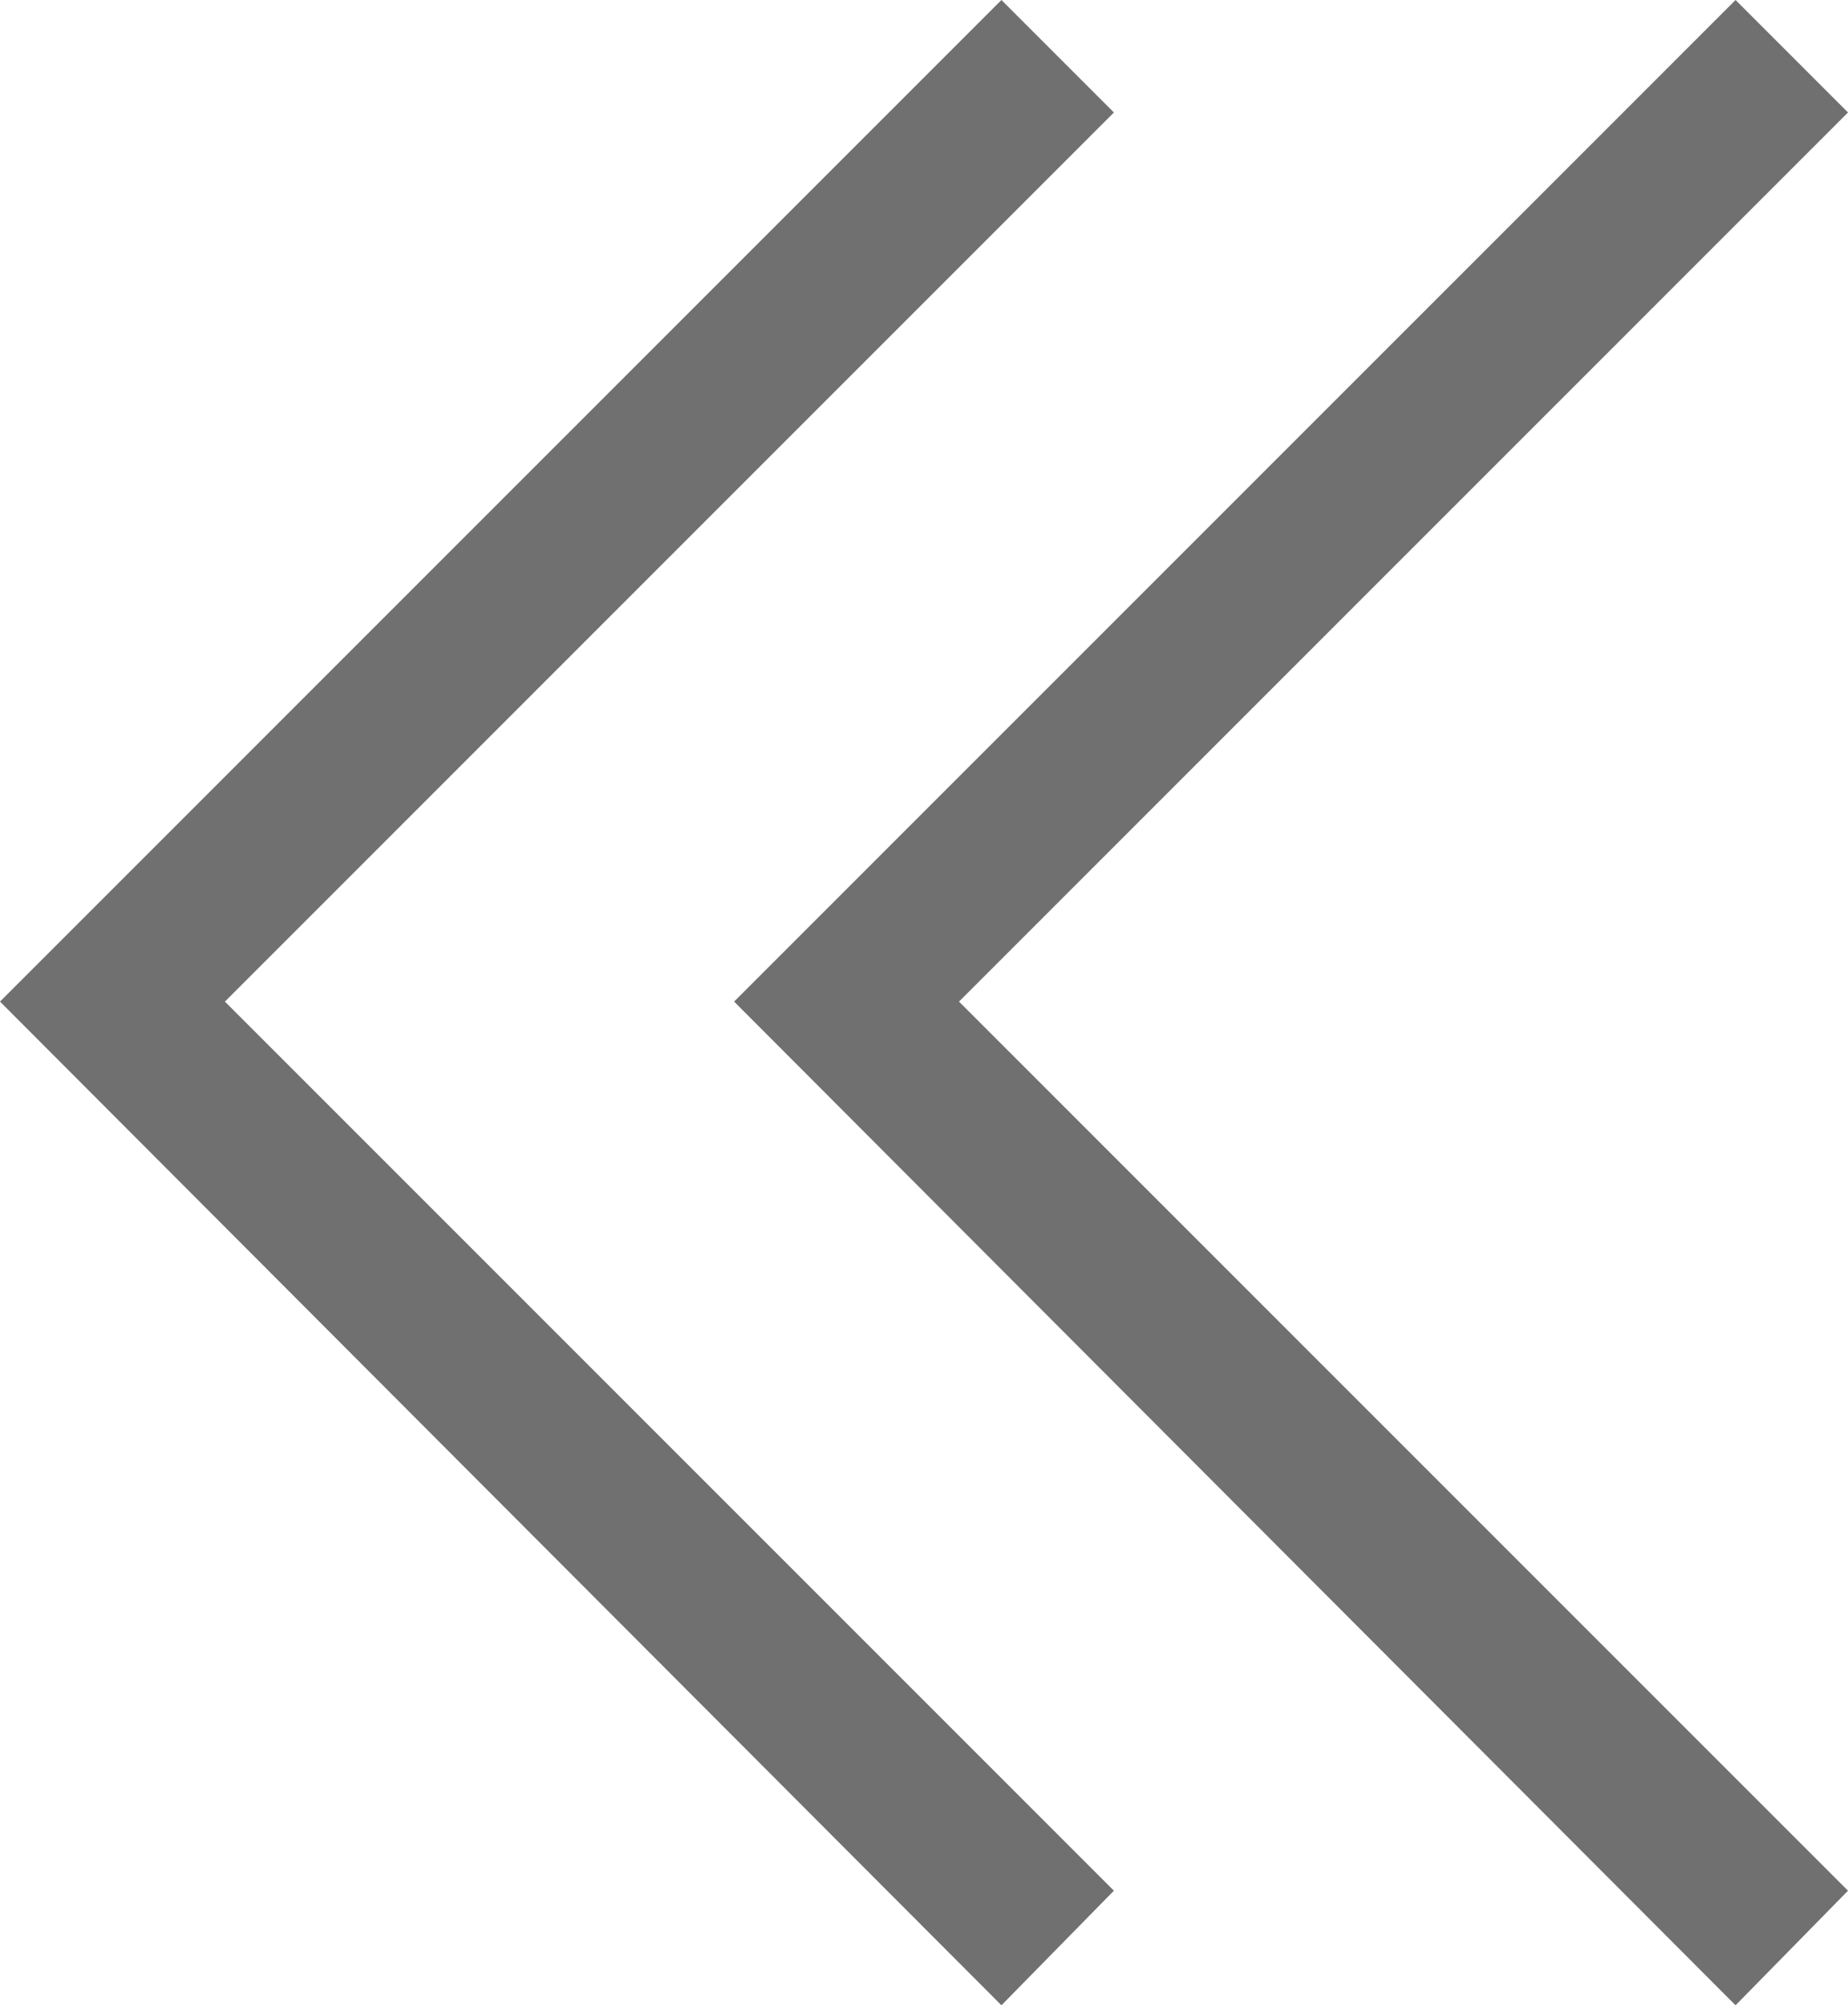 <?xml version="1.0" encoding="UTF-8"?>
<svg id="Layer_1" data-name="Layer 1" xmlns="http://www.w3.org/2000/svg" version="1.1" viewBox="0 0 8.71 9.45">
  <defs>
    <style>
      .cls-1 {
        fill: #707070;
        stroke-width: 0px;
      }
    </style>
  </defs>
  <g id="_그룹_894" data-name="그룹 894">
    <g id="_패스_66" data-name="패스 66">
      <polygon class="cls-1" points="8.18 9.45 3.46 4.72 8.18 0 8.71 .53 4.52 4.72 8.71 8.91 8.18 9.45"/>
    </g>
    <g id="_패스_67" data-name="패스 67">
      <polygon class="cls-1" points="4.72 9.45 0 4.72 4.72 0 5.25 .53 1.06 4.72 5.25 8.91 4.72 9.45"/>
    </g>
  </g>
</svg>
